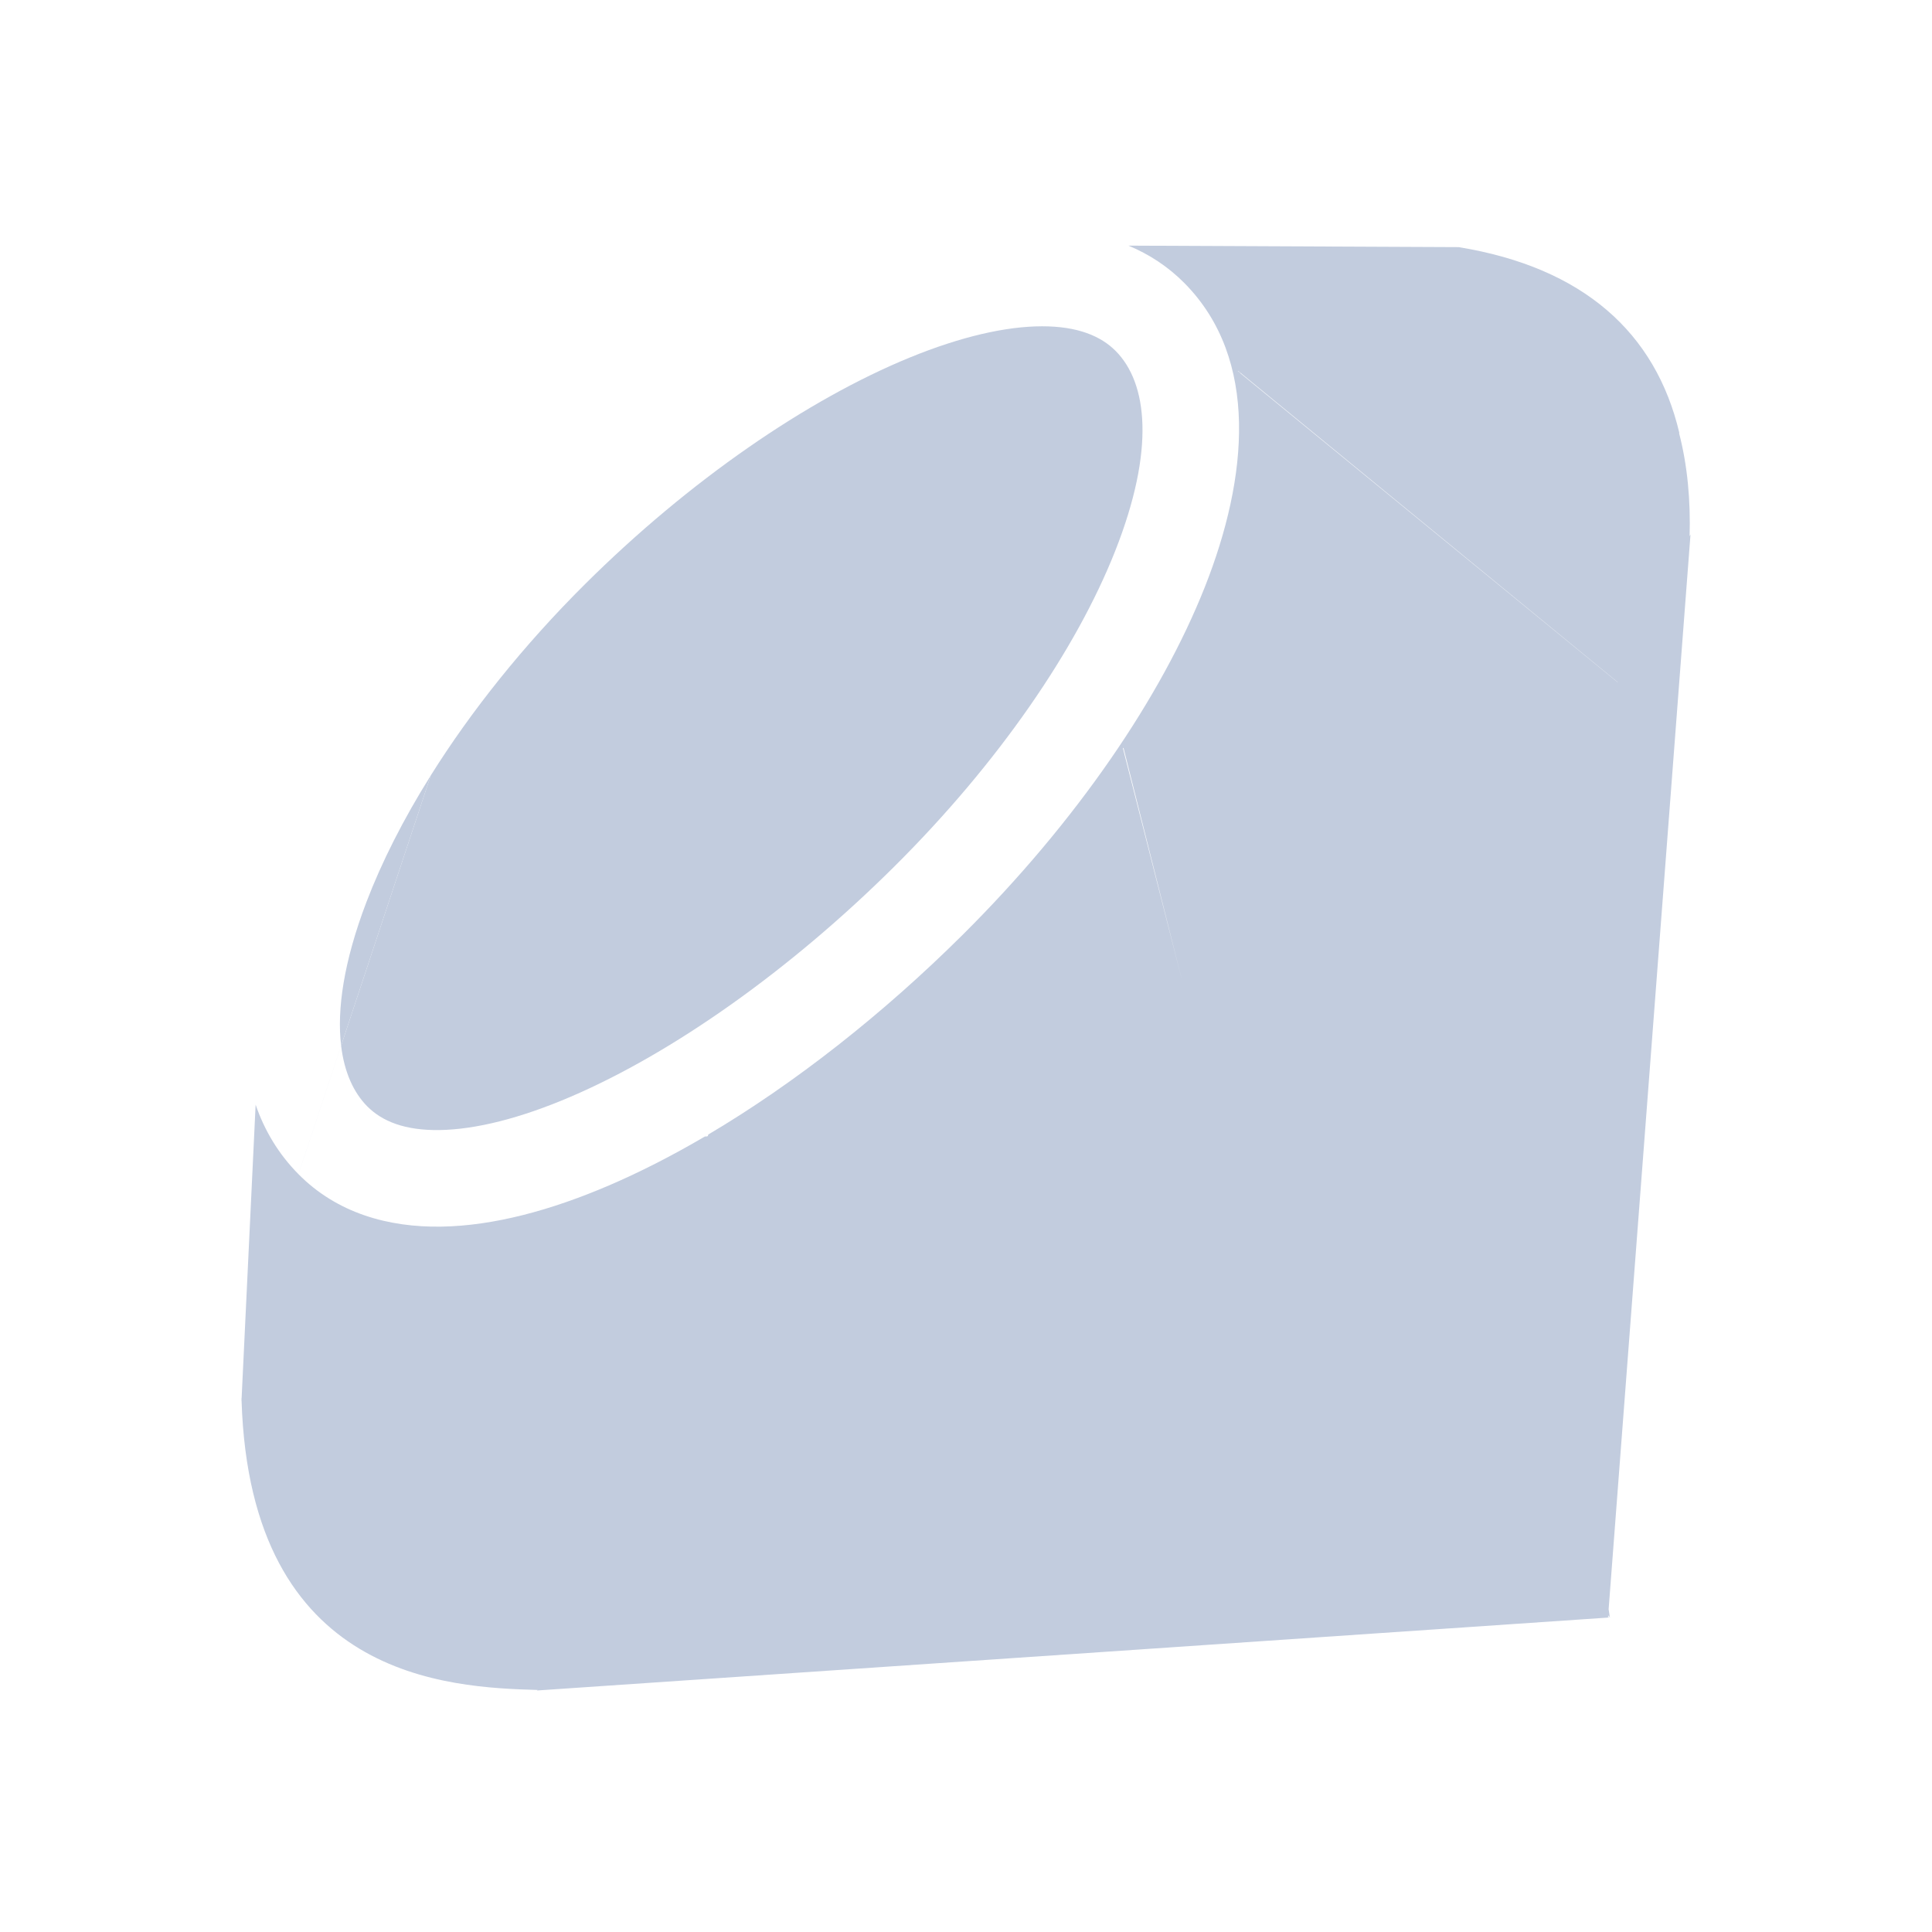 <svg width="80" height="80" viewBox="0 0 80 80" fill="none" xmlns="http://www.w3.org/2000/svg">
  <path d="M24.226 24.187C28.539 19.899 33.426 16.544 37.668 14.806C39.793 13.936 41.655 13.513 43.145 13.511C44.616 13.509 45.583 13.911 46.204 14.539C47.509 15.86 47.847 18.597 46.172 22.829C44.566 26.888 41.351 31.589 37.038 35.875C32.712 40.175 27.852 43.603 23.637 45.411C21.526 46.317 19.682 46.769 18.21 46.793C16.762 46.816 15.818 46.429 15.205 45.809L15.204 45.809C14.645 45.242 14.258 44.407 14.125 43.301L17.838 32.108C19.501 29.453 21.665 26.733 24.226 24.187Z" fill="#C2CCDE" />
  <path d="M17.837 32.11C17.837 32.109 17.837 32.109 17.838 32.108L20.34 24.563C20.34 24.563 20.341 24.563 20.34 24.563L17.837 32.11Z" fill="#C2CCDE" />
  <path fill-rule="evenodd" clip-rule="evenodd" d="M14.125 43.298C14.125 43.299 14.125 43.3 14.125 43.301L12.36 48.621C13.951 50.231 16.077 50.827 18.274 50.792C20.447 50.758 22.824 50.112 25.214 49.087C26.501 48.535 27.822 47.86 29.156 47.079L29.308 47.046L29.329 46.978C32.903 44.862 36.557 41.993 39.858 38.712C42.201 36.383 44.28 33.904 46 31.412C47.656 29.013 48.981 26.602 49.892 24.301C51.68 19.782 52.151 14.868 49.05 11.728C48.364 11.034 47.577 10.525 46.726 10.171L60.422 10.233L60.417 10.236C65.548 11.078 68.559 13.768 69.54 17.936L69.527 17.934C69.88 19.293 70.005 20.741 69.963 22.206L70 22.131L66.61 66.633L66.656 66.947L66.708 66.951L66.585 66.959L66.584 66.981L22.228 70L22.265 69.978C18.573 69.871 10.368 69.528 10.003 58.003L10 58.008L10.002 57.969L10 57.905L10.005 57.895L10.585 45.743C10.951 46.806 11.528 47.78 12.359 48.62L14.125 43.298ZM51.278 15.366L51.25 15.362L51.355 15.436L51.351 15.448L66.987 28.255L66.99 28.25L51.278 15.366ZM46.495 30.974L46.523 30.972L48.983 40.746L46.495 30.974ZM66.587 66.941L66.651 66.946L66.591 66.893L66.587 66.941Z" fill="#C2CCDE" />
  <path d="M29.245 47.026C29.217 47.043 29.19 47.059 29.162 47.075L29.203 47.066L29.245 47.026Z" fill="#C2CCDE" />
  <path d="M14.125 43.298C13.947 41.808 14.23 39.826 15.172 37.355C15.809 35.686 16.707 33.913 17.837 32.11L14.125 43.298Z" fill="#C2CCDE" />
</svg>